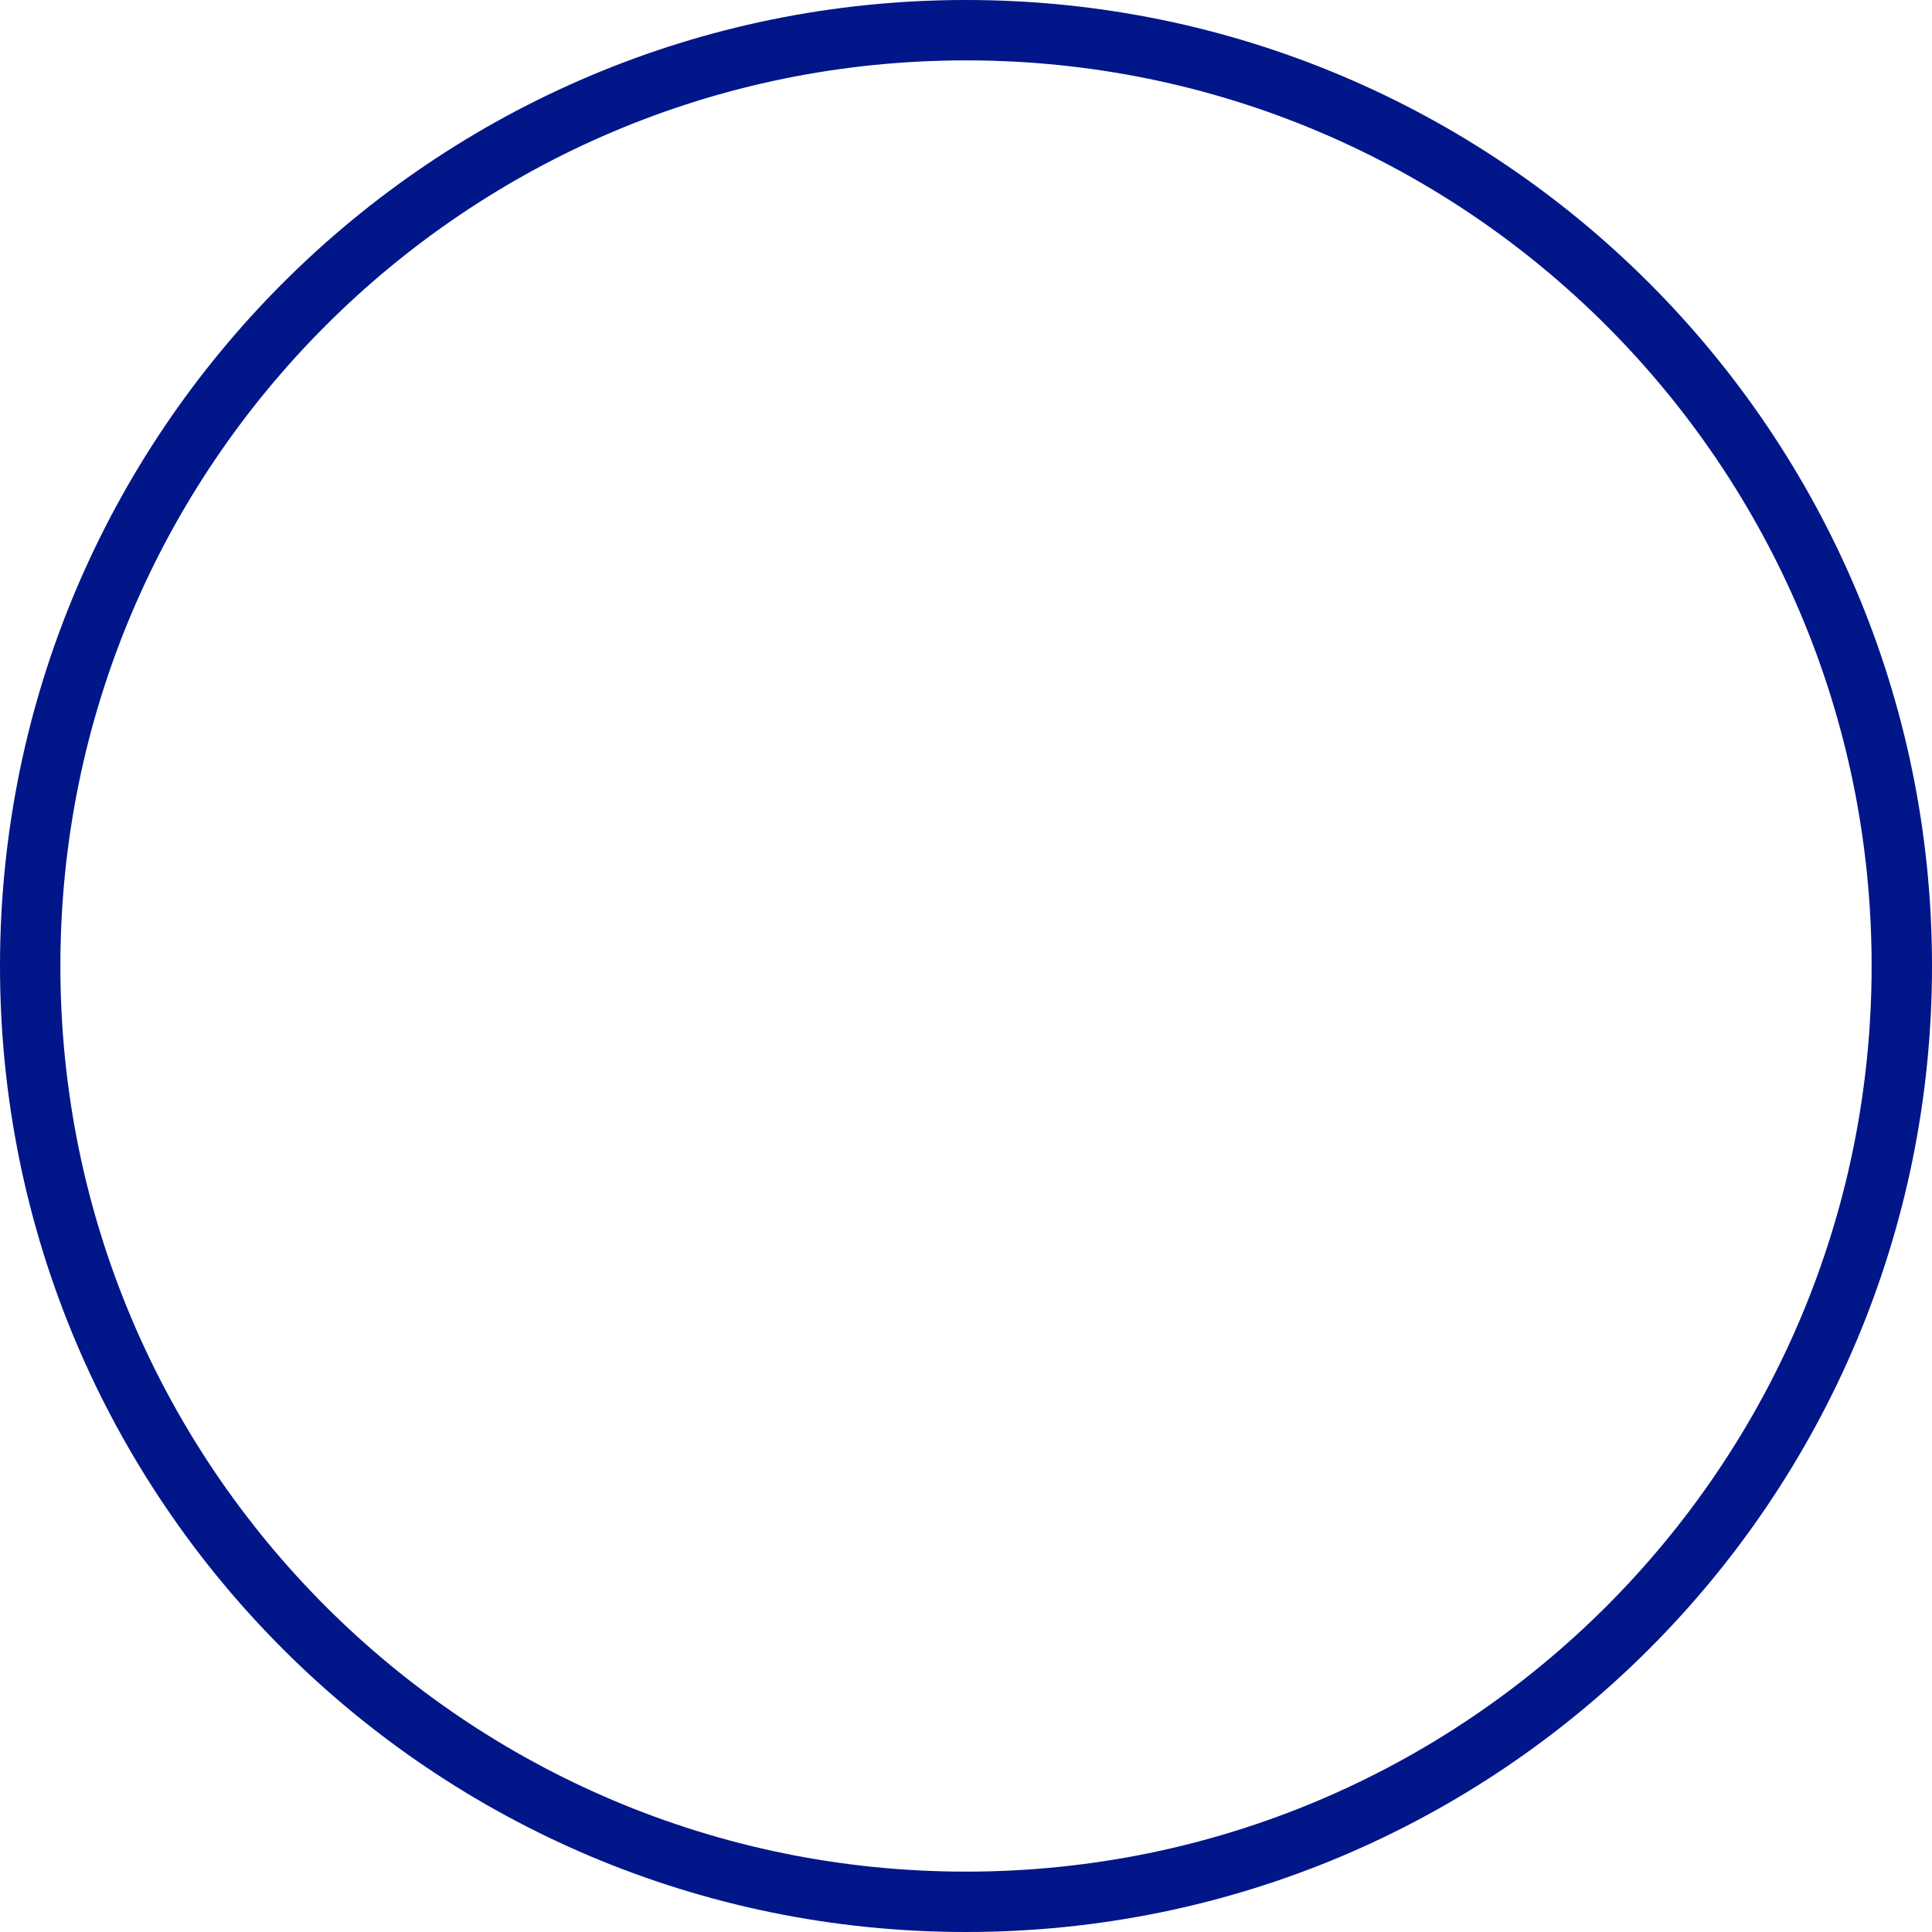 <svg id="SvgjsSvg1000" xmlns="http://www.w3.org/2000/svg" version="1.1" xmlns:xlink="http://www.w3.org/1999/xlink" xmlns:svgjs="http://svgjs.com/svgjs" width="96" height="96" viewBox="0 0 96 96"><title>Oval 6</title><desc>Created with Avocode.</desc><defs id="SvgjsDefs1001"><clipPath id="SvgjsClipPath1009"><path id="SvgjsPath1008" d="M160 1024C160 997.49 181.49 976 208 976C234.51 976 256 997.49 256 1024C256 1050.51 234.51 1072 208 1072C181.49 1072 160 1050.51 160 1024Z " fill="#ffffff"></path></clipPath></defs><path id="SvgjsPath1007" d="M160 1024C160 997.49 181.49 976 208 976C234.51 976 256 997.49 256 1024C256 1050.51 234.51 1072 208 1072C181.49 1072 160 1050.51 160 1024Z " fill-opacity="0" fill="#ffffff" stroke-dasharray="0" stroke-linejoin="miter" stroke-linecap="butt" stroke-opacity="1" stroke="#001689" stroke-miterlimit="50" stroke-width="6" clip-path="url(&quot;#SvgjsClipPath1009&quot;)" transform="matrix(1,0,0,1,-160,-976)"></path></svg>